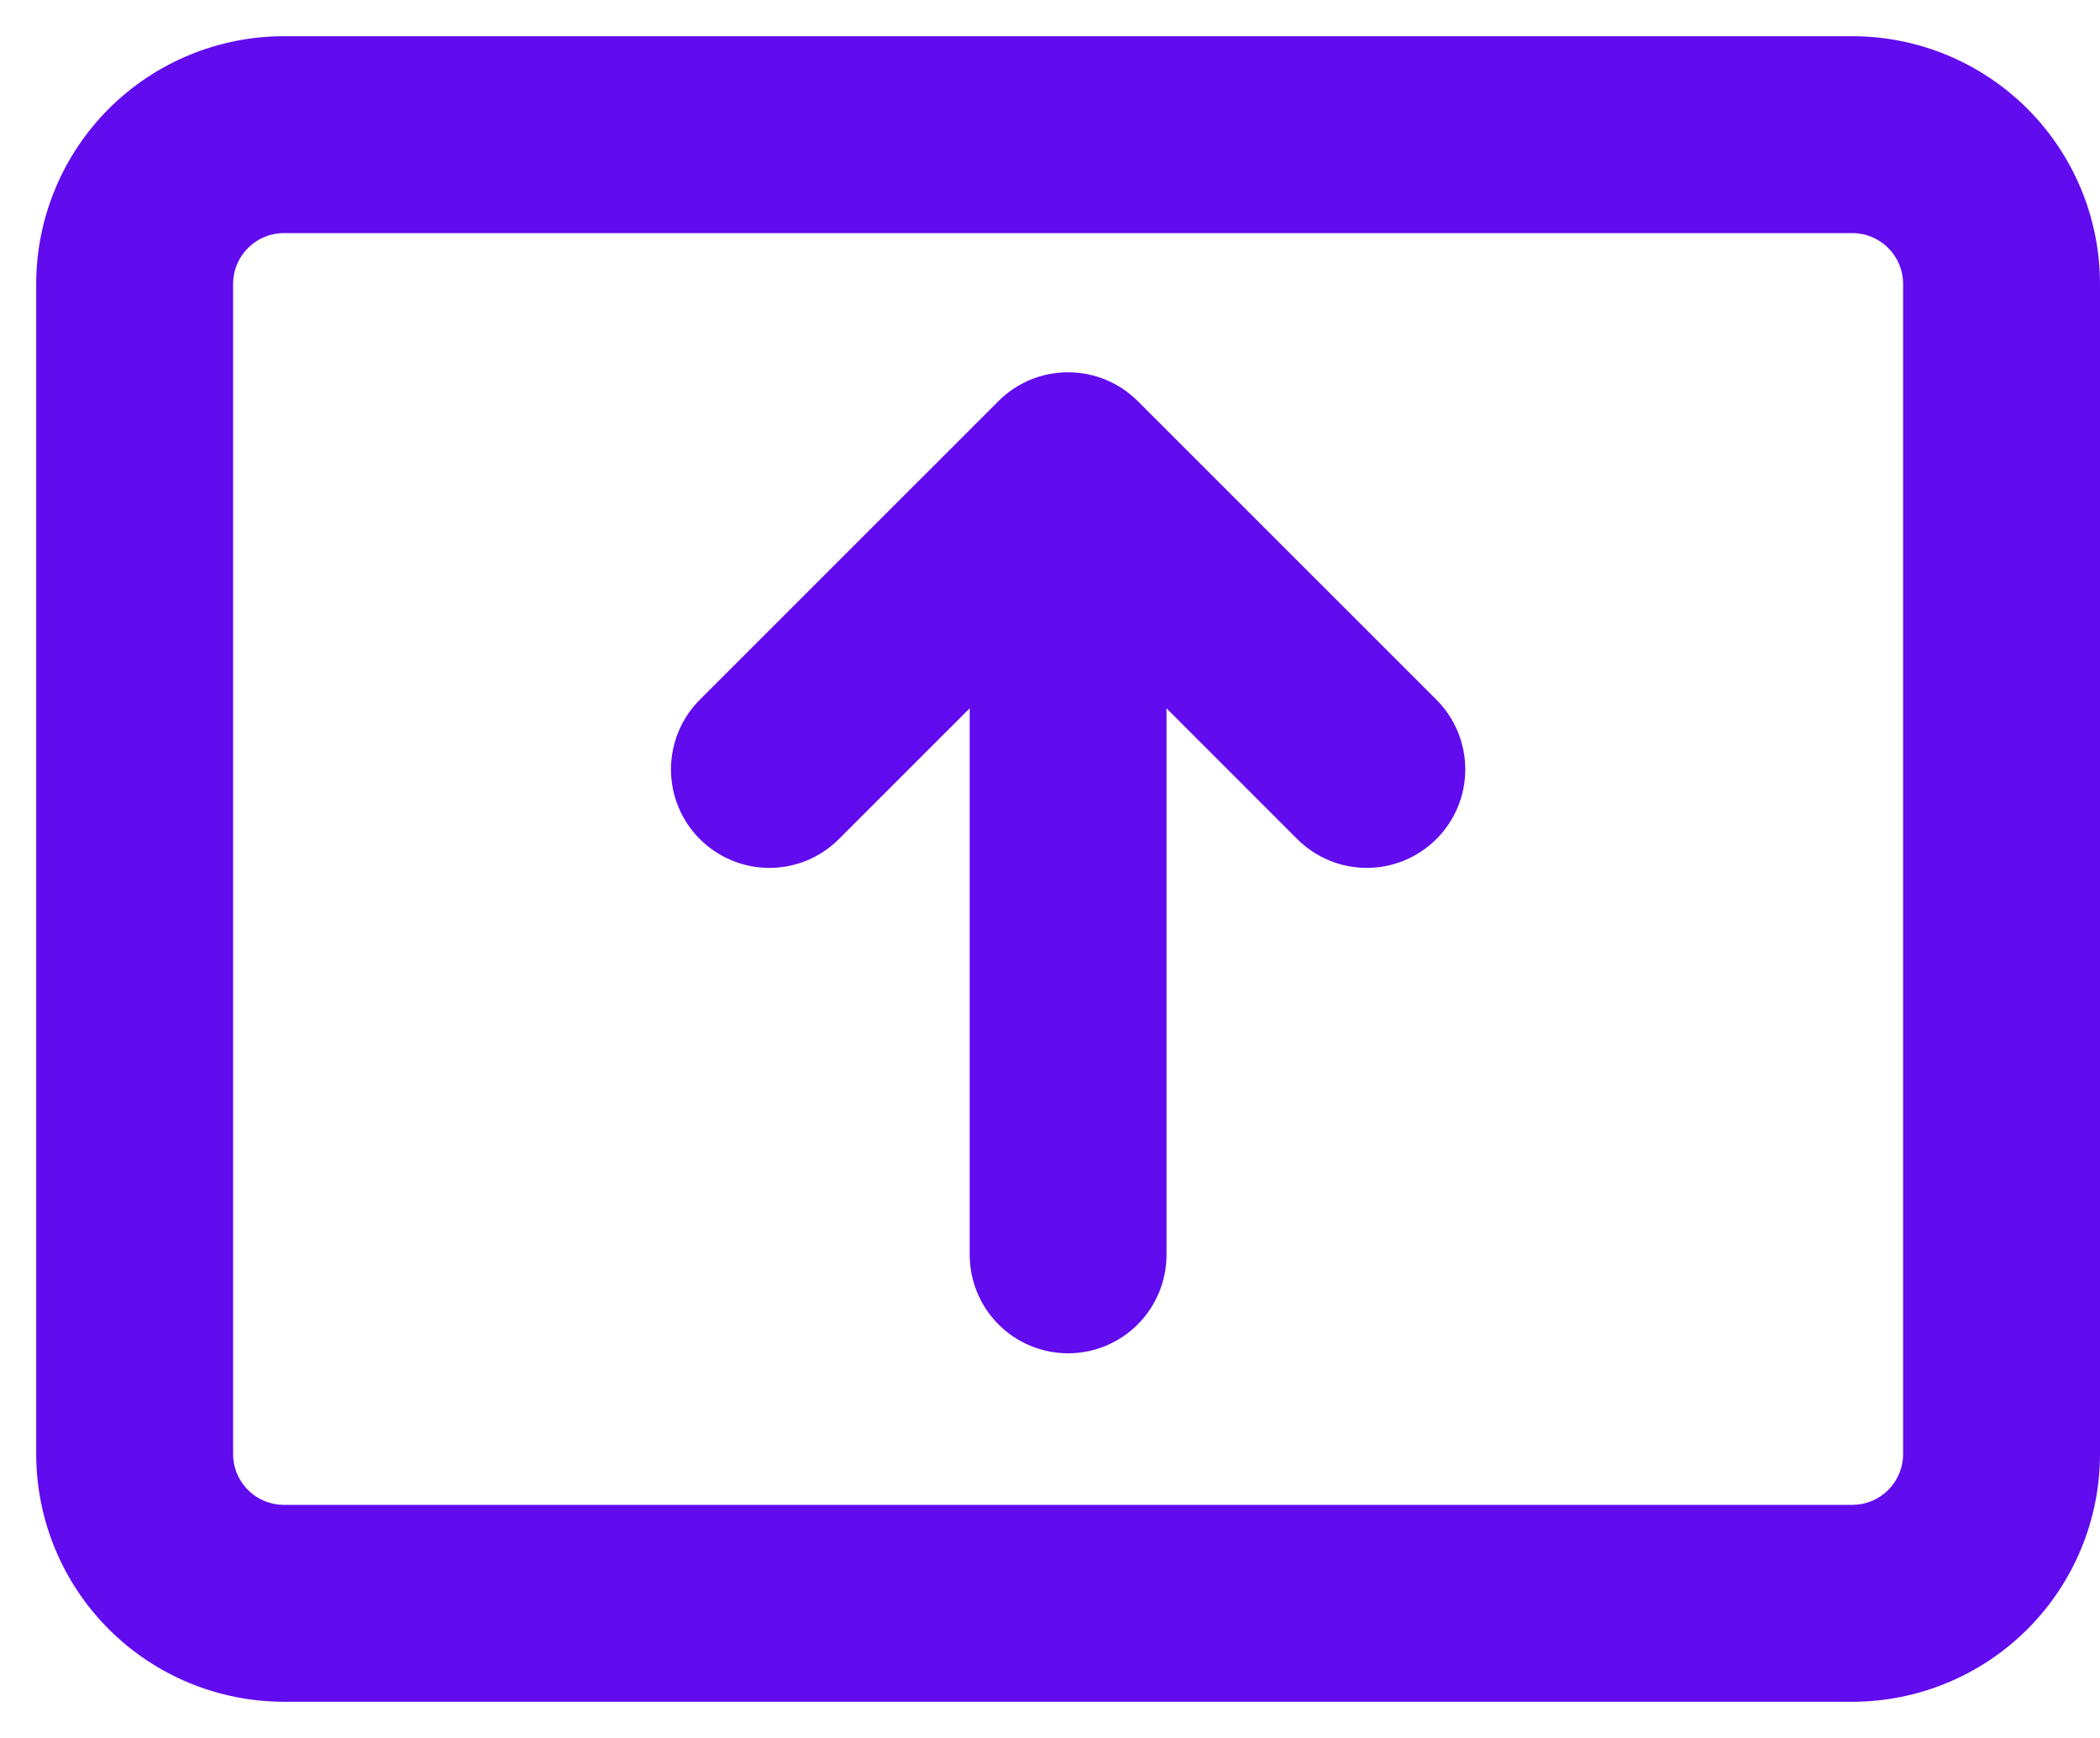 <svg width="29" height="24" viewBox="0 0 29 24" fill="none" xmlns="http://www.w3.org/2000/svg">
<path d="M13.966 5.715L13.966 5.715C14.069 5.612 14.191 5.531 14.325 5.475C14.46 5.419 14.604 5.391 14.75 5.391L13.966 5.715ZM13.966 5.715L9.84 9.84C9.632 10.049 9.516 10.331 9.516 10.625C9.516 10.919 9.632 11.201 9.84 11.409C10.049 11.618 10.331 11.735 10.625 11.735C10.919 11.735 11.201 11.618 11.409 11.409L13.641 9.178V17.328C13.641 17.622 13.758 17.904 13.966 18.113C14.174 18.321 14.456 18.438 14.75 18.438C15.044 18.438 15.326 18.321 15.534 18.113C15.742 17.904 15.859 17.622 15.859 17.328V9.178L18.09 11.409C18.299 11.618 18.581 11.735 18.875 11.735C19.169 11.735 19.451 11.618 19.66 11.409C19.868 11.201 19.985 10.919 19.985 10.625C19.985 10.331 19.868 10.049 19.66 9.84L15.534 5.715C15.327 5.508 15.044 5.391 14.75 5.391L13.966 5.715ZM3.922 0.75C3.081 0.75 2.274 1.084 1.679 1.679C1.084 2.274 0.75 3.081 0.75 3.922V20.078C0.75 20.919 1.084 21.726 1.679 22.321C2.274 22.916 3.081 23.25 3.922 23.25H25.578C26.419 23.25 27.226 22.916 27.821 22.321C28.416 21.726 28.75 20.919 28.75 20.078V3.922C28.75 3.081 28.416 2.274 27.821 1.679C27.226 1.084 26.419 0.75 25.578 0.75H3.922ZM2.969 3.922C2.969 3.396 3.396 2.969 3.922 2.969H25.578C26.105 2.969 26.531 3.396 26.531 3.922V20.078C26.531 20.331 26.431 20.573 26.252 20.752C26.073 20.931 25.831 21.031 25.578 21.031H3.922C3.669 21.031 3.427 20.931 3.248 20.752C3.069 20.573 2.969 20.331 2.969 20.078V3.922Z" fill="#610BEF" stroke="#610BEF" stroke-width="0.5"/>
</svg>
